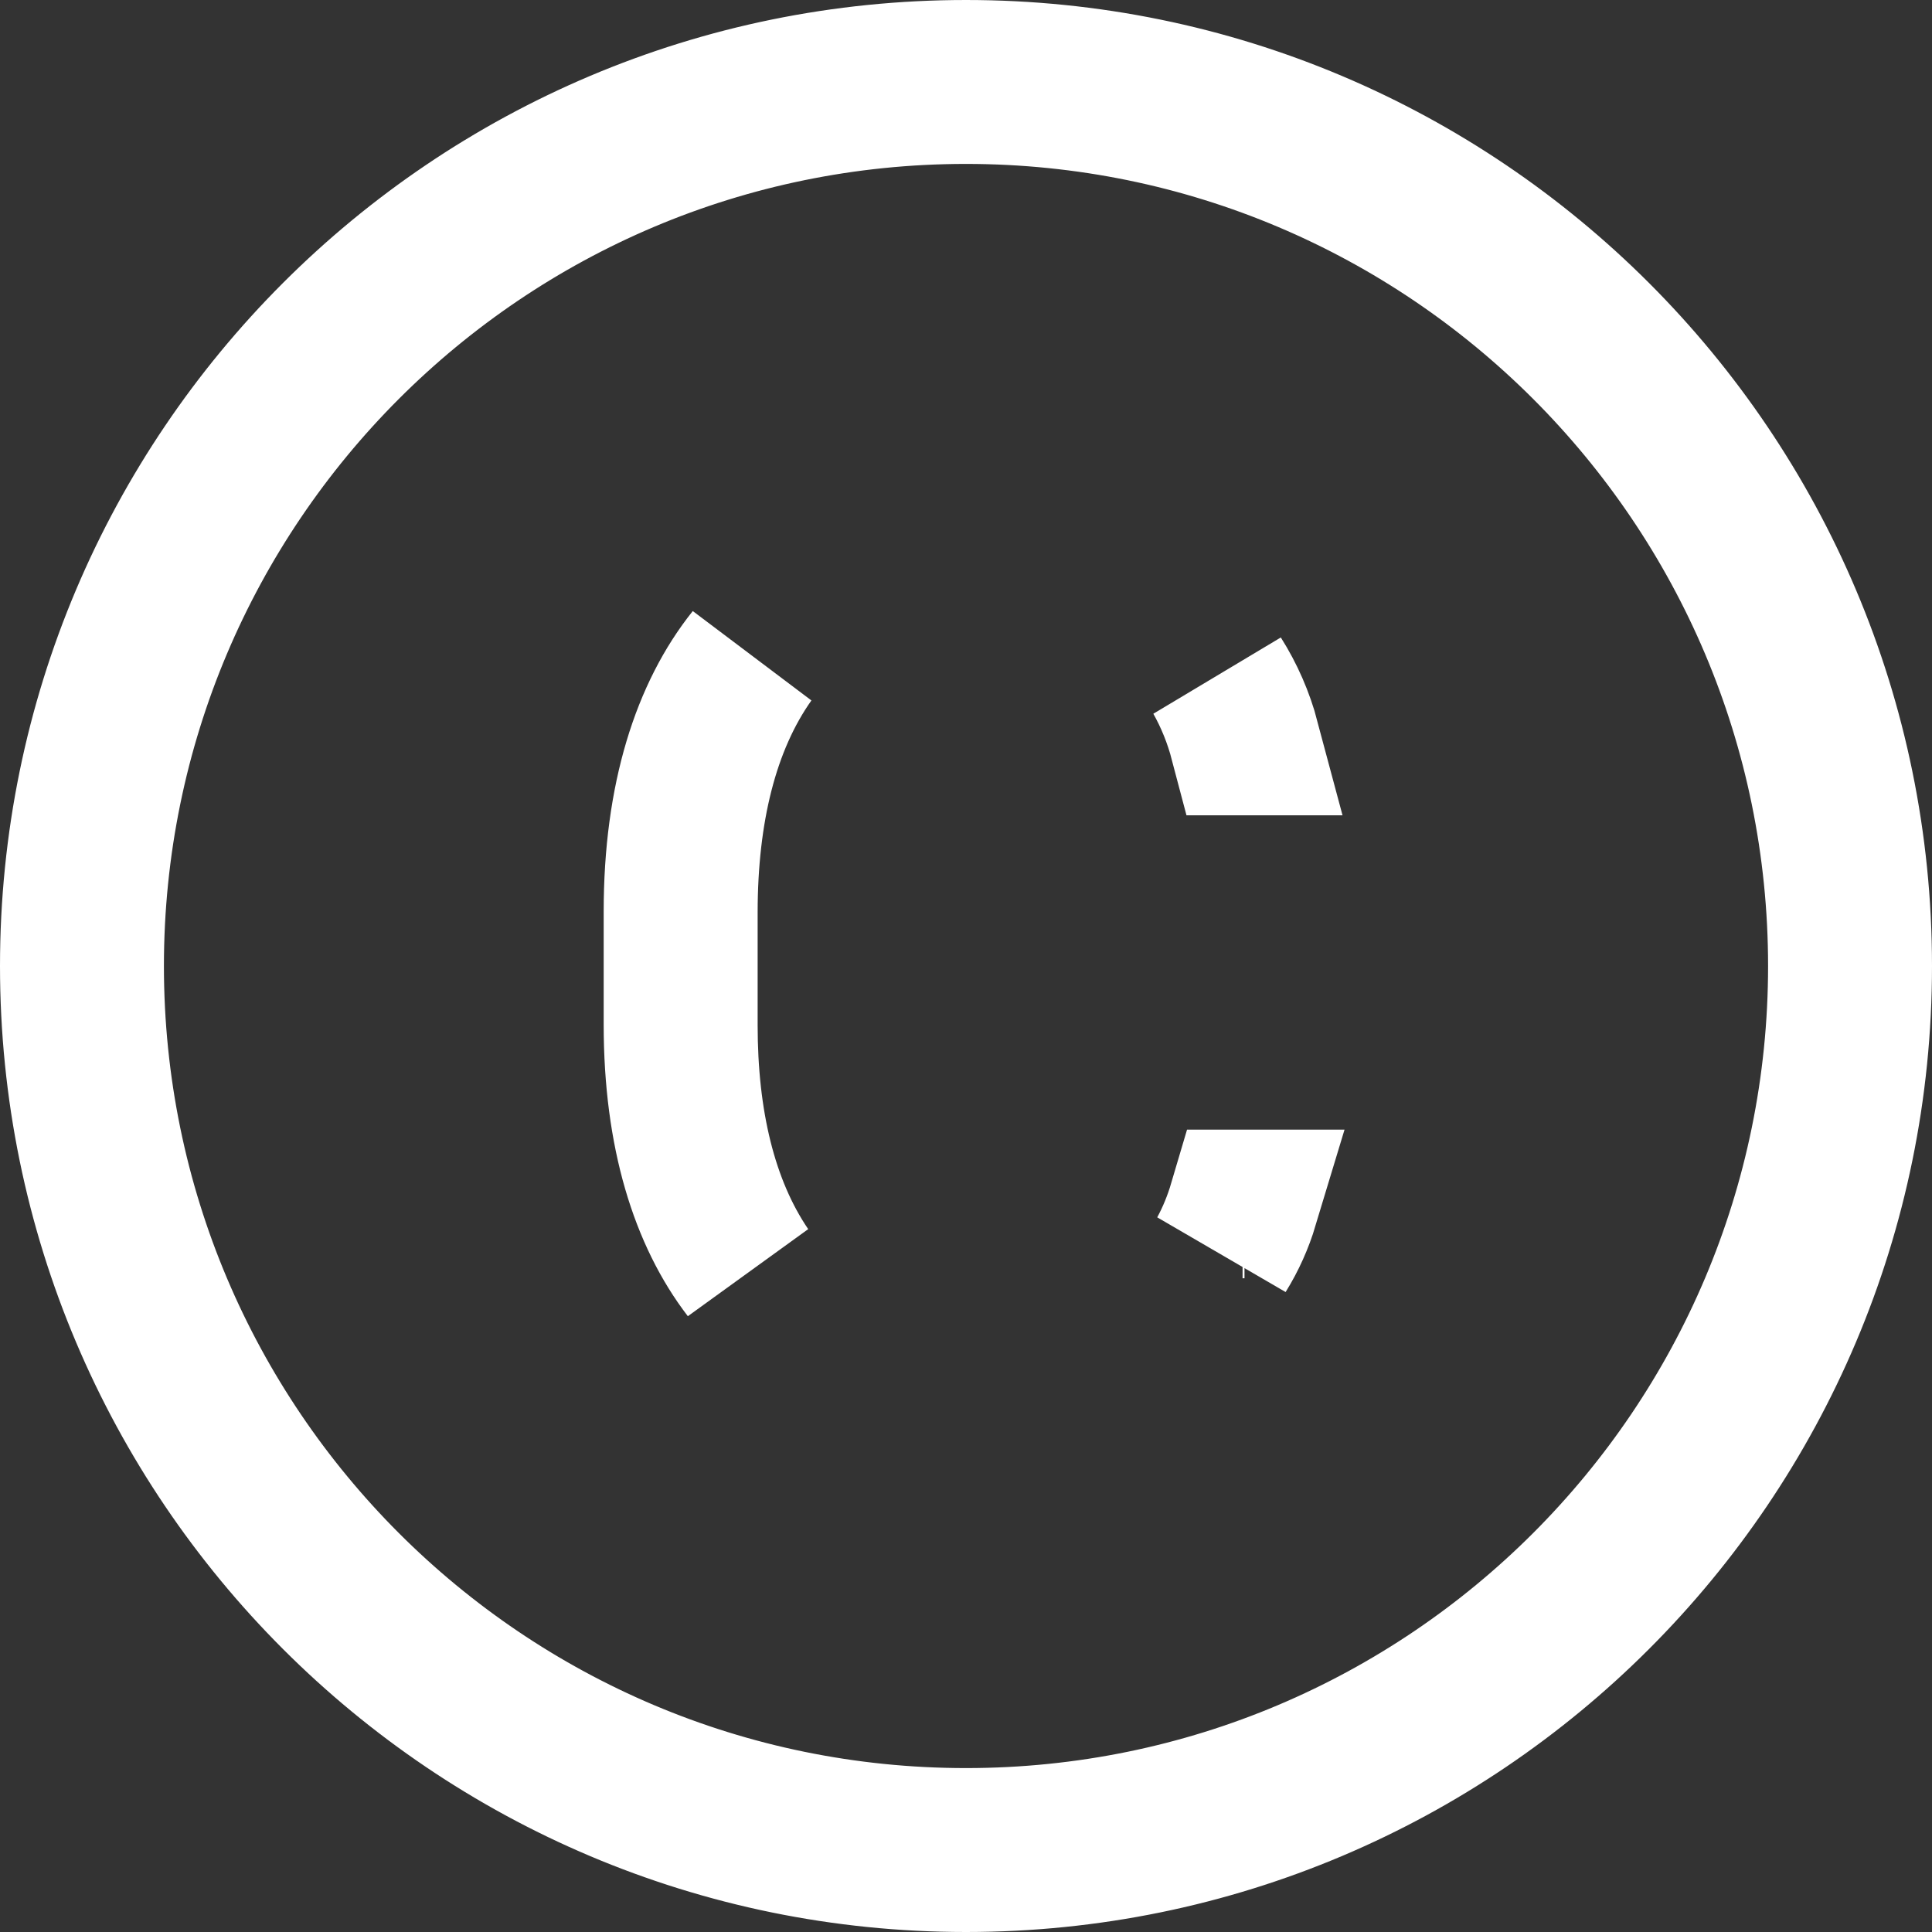 <svg width="13" height="13" viewBox="0 0 13 13" fill="none" xmlns="http://www.w3.org/2000/svg">
<rect x="0" y="0" width="13" height="13" fill="#333333" stroke="none"/>
<path d="M8.383 4.986H8.369C8.329 4.834 8.271 4.69 8.196 4.557C8.279 4.688 8.342 4.832 8.383 4.986ZM4.562 6.134C4.562 5.365 4.752 4.799 5.052 4.424C4.735 4.871 4.599 5.466 4.598 6.134V6.134V6.898C4.598 7.539 4.726 8.113 5.025 8.552C4.741 8.182 4.562 7.634 4.562 6.893V6.134ZM8.374 8.101C8.339 8.217 8.29 8.327 8.226 8.43C8.282 8.327 8.327 8.216 8.361 8.101H8.374ZM0.5 6.5C0.5 3.187 3.187 0.5 6.5 0.5C9.813 0.5 12.5 3.187 12.5 6.5C12.5 9.813 9.813 12.5 6.5 12.5C3.187 12.5 0.5 9.813 0.5 6.5ZM0.603 6.5C0.603 9.756 3.244 12.397 6.5 12.397C9.756 12.397 12.397 9.756 12.397 6.5C12.397 3.244 9.756 0.603 6.5 0.603C3.244 0.603 0.603 3.244 0.603 6.5Z" fill="white" stroke="white"/>
</svg>
